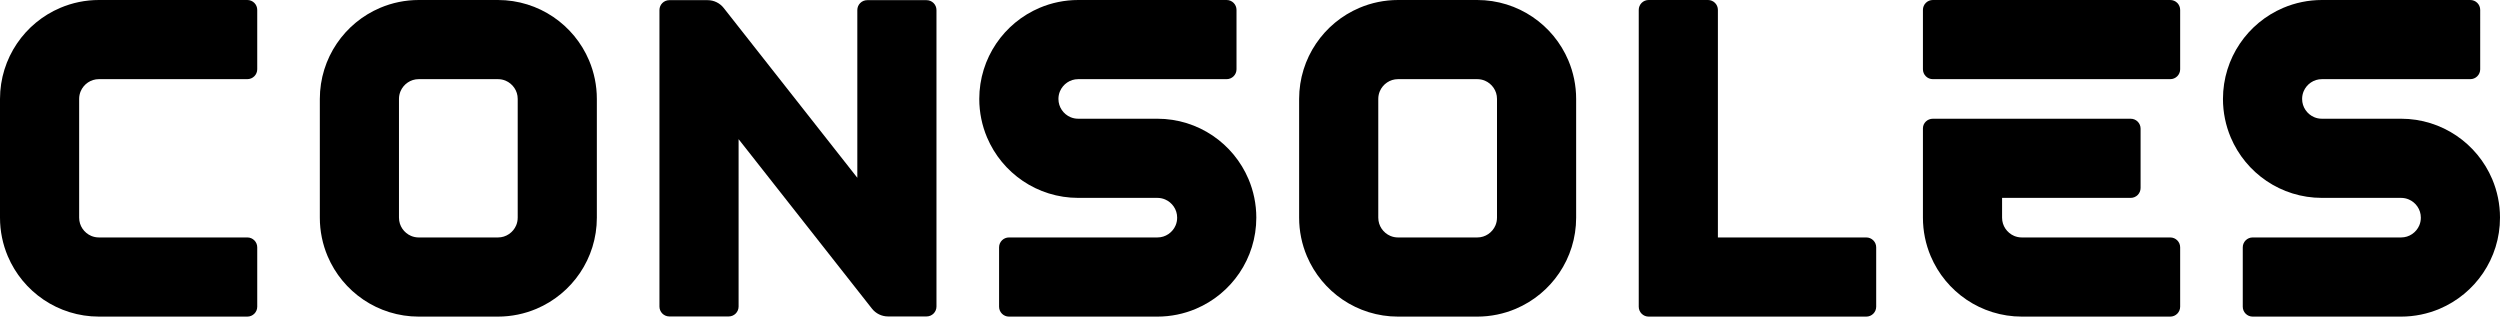 <?xml version="1.0" encoding="utf-8"?>
<!-- Generator: Adobe Illustrator 27.0.0, SVG Export Plug-In . SVG Version: 6.00 Build 0)  -->
<svg version="1.1" id="Layer_1" xmlns="http://www.w3.org/2000/svg" xmlns:xlink="http://www.w3.org/1999/xlink" x="0px" y="0px"
	 viewBox="0 0 3839 486.18" style="enable-background:new 0 0 3839 486.18;" xml:space="preserve">
<style type="text/css">
	.st0{fill:#FFFFFF;}
	.st1{fill:#120F26;}
	.st2{fill:#E22B17;}
	.st3{fill:#FFDA40;}
</style>
<g>
	<path d="M3704.02,359.47c-2.43,1.64-5.08,2.93-7.88,3.8c-2.81,0.87-5.78,1.36-9.06,1.36h-227.9c-8.39,0-15.19,6.8-15.19,15.19
		v91.17c0,8.39,6.8,15.2,15.19,15.2h227.9c20.81,0,40.95-4.26,59.15-11.97c27.35-11.58,50.42-30.76,66.79-54.98
		c8.19-12.11,14.69-25.5,19.14-39.82c4.46-14.32,6.84-29.57,6.84-45.16c0.01-20.81-4.25-40.95-11.96-59.16
		c-11.58-27.33-30.76-50.41-54.97-66.8c-12.11-8.18-25.51-14.68-39.83-19.14c-14.32-4.46-29.55-6.84-45.16-6.84h-121.55
		c-4.36-0.01-8.2-0.83-11.81-2.36c-5.37-2.26-10.14-6.19-13.42-11.08c-1.64-2.43-2.93-5.08-3.8-7.88c-0.87-2.81-1.36-5.77-1.36-9.06
		c0.01-4.37,0.85-8.2,2.37-11.81c2.26-5.37,6.19-10.13,11.07-13.42c2.44-1.65,5.08-2.93,7.88-3.81c2.81-0.86,5.79-1.35,9.06-1.35
		h227.89c8.39,0,15.19-6.8,15.19-15.19V15.2c0-8.39-6.8-15.2-15.19-15.2h-227.89c-20.81,0-40.94,4.25-59.16,11.97
		c-27.34,11.58-50.41,30.76-66.79,54.98c-8.18,12.11-14.69,25.5-19.14,39.83c-4.46,14.31-6.84,29.55-6.84,45.15
		c-0.01,20.81,4.25,40.96,11.96,59.16c11.58,27.34,30.76,50.42,54.98,66.79c12.11,8.2,25.51,14.69,39.83,19.14
		c14.32,4.46,29.55,6.84,45.15,6.84h121.55c4.36,0.01,8.2,0.85,11.81,2.37c5.37,2.26,10.13,6.19,13.42,11.07
		c1.65,2.44,2.92,5.09,3.8,7.88c0.87,2.82,1.36,5.79,1.36,9.07c-0.01,4.36-0.85,8.21-2.36,11.81
		C3712.83,351.43,3708.9,356.19,3704.02,359.47z"/>
	<path d="M2881.08,379.82c0-8.39-6.8-15.19-15.19-15.19H2638V15.2c0-8.39-6.8-15.2-15.19-15.2h-91.17c-8.39,0-15.19,6.8-15.19,15.2
		v455.78c0,8.39,6.8,15.2,15.19,15.2h334.25c8.39,0,15.19-6.8,15.19-15.2V379.82z"/>
	<path d="M1331.69,0.25c-8.39,0-15.19,6.8-15.19,15.2v257.54l-205.22-260.8c-5.92-7.52-15.01-11.94-24.58-11.94h-58.86
		c-8.39,0-15.19,6.8-15.19,15.2v455.29c0,8.39,6.8,15.2,15.19,15.2h91.16c8.39,0,15.19-6.8,15.19-15.2V213.69L1339,473.98
		c5.92,7.53,15.02,11.95,24.59,11.95h59.27c8.39,0,15.19-6.8,15.19-15.2V15.45c0-8.39-6.8-15.2-15.19-15.2H1331.69z"/>
	<path d="M2353.39,25.98c-12.11-8.18-25.5-14.69-39.83-19.14C2299.25,2.38,2284.01,0,2268.41,0h-121.54
		c-20.81,0-40.94,4.25-59.16,11.97c-27.34,11.58-50.42,30.76-66.79,54.98c-8.18,12.11-14.69,25.5-19.14,39.83
		c-4.46,14.31-6.84,29.55-6.84,45.15v182.32c-0.01,20.8,4.25,40.94,11.96,59.15c11.58,27.34,30.77,50.41,54.98,66.79
		c12.11,8.19,25.51,14.7,39.83,19.15c14.32,4.46,29.55,6.84,45.16,6.84h121.54c20.81,0,40.94-4.26,59.15-11.97
		c27.34-11.58,50.42-30.76,66.79-54.98c8.19-12.11,14.69-25.5,19.14-39.82c4.46-14.32,6.84-29.57,6.84-45.16V151.93
		c0.01-20.8-4.25-40.94-11.96-59.15C2396.79,65.43,2377.61,42.36,2353.39,25.98z M2298.79,334.25c-0.01,4.36-0.85,8.21-2.36,11.81
		c-2.26,5.38-6.19,10.13-11.08,13.42c-2.43,1.64-5.08,2.93-7.89,3.8c-2.81,0.87-5.78,1.36-9.05,1.36h-121.54
		c-4.36-0.01-8.21-0.85-11.81-2.37c-5.37-2.26-10.14-6.19-13.42-11.07c-1.65-2.44-2.93-5.09-3.8-7.88
		c-0.87-2.82-1.35-5.79-1.36-9.06V151.93c0.01-4.37,0.85-8.2,2.37-11.81c2.26-5.37,6.19-10.13,11.07-13.42
		c2.44-1.65,5.08-2.93,7.89-3.81c2.81-0.86,5.78-1.35,9.06-1.35h121.54c4.36,0.01,8.21,0.85,11.81,2.36
		c5.37,2.26,10.14,6.2,13.43,11.08c1.64,2.43,2.92,5.09,3.8,7.88c0.87,2.82,1.35,5.78,1.35,9.06V334.25z"/>
	<path d="M1794.21,359.47c-2.43,1.64-5.08,2.93-7.88,3.8c-2.81,0.87-5.78,1.36-9.06,1.36h-227.9c-8.39,0-15.19,6.8-15.19,15.19
		v91.17c0,8.39,6.8,15.2,15.19,15.2h227.9c20.81,0,40.95-4.26,59.15-11.97c27.35-11.58,50.42-30.76,66.79-54.98
		c8.19-12.11,14.69-25.5,19.14-39.82c4.46-14.32,6.84-29.57,6.84-45.16c0.01-20.81-4.25-40.95-11.96-59.16
		c-11.58-27.33-30.76-50.41-54.97-66.8c-12.11-8.18-25.51-14.68-39.83-19.14c-14.32-4.46-29.55-6.84-45.16-6.84h-121.55
		c-4.36-0.01-8.2-0.83-11.81-2.36c-5.37-2.26-10.14-6.19-13.42-11.08c-1.64-2.43-2.93-5.08-3.8-7.88c-0.87-2.81-1.36-5.77-1.36-9.06
		c0.01-4.37,0.85-8.2,2.37-11.81c2.26-5.37,6.19-10.13,11.07-13.42c2.44-1.65,5.08-2.93,7.88-3.81c2.81-0.86,5.79-1.35,9.06-1.35
		h227.89c8.39,0,15.19-6.8,15.19-15.19V15.2c0-8.39-6.8-15.2-15.19-15.2h-227.89c-20.81,0-40.94,4.25-59.16,11.97
		c-27.34,11.58-50.41,30.76-66.79,54.98c-8.18,12.11-14.69,25.5-19.14,39.83c-4.46,14.31-6.84,29.55-6.84,45.15
		c-0.01,20.81,4.25,40.96,11.96,59.16c11.58,27.34,30.76,50.42,54.98,66.79c12.11,8.2,25.51,14.69,39.83,19.14
		c14.32,4.46,29.55,6.84,45.15,6.84h121.55c4.36,0.01,8.2,0.85,11.81,2.37c5.37,2.26,10.13,6.19,13.42,11.07
		c1.65,2.44,2.92,5.09,3.8,7.88c0.87,2.82,1.36,5.79,1.36,9.07c-0.01,4.36-0.85,8.21-2.36,11.81
		C1803.02,351.43,1799.09,356.19,1794.21,359.47z"/>
	<path d="M2952.85,15.2c0-8.39,6.8-15.2,15.19-15.2h364.63c8.39,0,15.19,6.8,15.19,15.2v91.16c0,8.39-6.8,15.19-15.19,15.19h-364.63
		c-8.39,0-15.19-6.79-15.19-15.19V15.2z M3092.96,362.28c-5.37-2.27-10.13-6.21-13.42-11.08c-1.64-2.43-2.92-5.1-3.79-7.89
		c-0.87-2.82-1.36-5.77-1.36-9.06v-30.38h197.51c8.39,0,15.19-6.8,15.19-15.2v-91.16c0-8.39-6.8-15.19-15.19-15.19h-303.86
		c-8.26,0-15.19,6.46-15.19,14.72c-0.01,35.68-0.01,124.76,0,137.2c-0.01,20.81,4.25,40.95,11.96,59.15
		c11.58,27.35,30.76,50.42,54.97,66.8c12.12,8.19,25.51,14.69,39.84,19.14c14.31,4.46,29.55,6.84,45.15,6.84h227.89
		c8.39,0,15.19-6.8,15.19-15.2v-91.16c0-8.39-6.8-15.19-15.19-15.19h-227.89C3100.41,364.63,3096.57,363.78,3092.96,362.28z"/>
	<path d="M92.77,11.98C65.43,23.55,42.35,42.72,25.98,66.95C17.8,79.06,11.3,92.46,6.84,106.78C2.38,121.1,0,136.34,0,151.93v182.31
		c-0.01,20.81,4.25,40.95,11.96,59.15c11.58,27.35,30.77,50.42,54.98,66.8c12.11,8.19,25.51,14.69,39.83,19.14
		c14.31,4.46,29.55,6.84,45.16,6.84h227.89c8.39,0,15.19-6.8,15.19-15.2v-91.16c0-8.39-6.8-15.19-15.19-15.19H151.93
		c-4.37-0.01-8.21-0.85-11.81-2.36c-5.38-2.27-10.14-6.21-13.42-11.08c-1.65-2.43-2.92-5.1-3.8-7.89c-0.87-2.82-1.35-5.77-1.36-9.06
		V151.93c0.01-4.36,0.85-8.21,2.37-11.81c2.26-5.38,6.19-10.14,11.08-13.43c2.43-1.63,5.08-2.92,7.88-3.8
		c2.81-0.86,5.78-1.36,9.06-1.36h227.89c8.39,0,15.19-6.79,15.19-15.19V15.2c0-8.39-6.8-15.2-15.19-15.2H151.93
		C131.12-0.01,110.98,4.26,92.77,11.98z"/>
	<path d="M849.58,25.98c-12.11-8.18-25.5-14.69-39.83-19.14C795.44,2.38,780.2,0,764.6,0H643.06c-20.81,0-40.94,4.25-59.16,11.97
		c-27.34,11.58-50.42,30.76-66.79,54.98c-8.18,12.11-14.69,25.5-19.14,39.83c-4.46,14.31-6.84,29.55-6.84,45.15v182.32
		c-0.01,20.8,4.25,40.94,11.96,59.15c11.58,27.34,30.77,50.41,54.98,66.79c12.11,8.19,25.51,14.7,39.83,19.15
		c14.32,4.46,29.55,6.84,45.16,6.84H764.6c20.81,0,40.94-4.26,59.15-11.97c27.34-11.58,50.42-30.76,66.79-54.98
		c8.19-12.11,14.69-25.5,19.14-39.82c4.46-14.32,6.84-29.57,6.84-45.16V151.93c0.01-20.8-4.25-40.94-11.96-59.15
		C892.98,65.43,873.8,42.36,849.58,25.98z M794.98,334.25c-0.01,4.36-0.85,8.21-2.36,11.81c-2.26,5.38-6.19,10.13-11.08,13.42
		c-2.43,1.64-5.08,2.93-7.89,3.8c-2.81,0.87-5.78,1.36-9.05,1.36H643.06c-4.36-0.01-8.21-0.85-11.81-2.37
		c-5.37-2.26-10.14-6.19-13.42-11.07c-1.65-2.44-2.93-5.09-3.8-7.88c-0.87-2.82-1.35-5.79-1.36-9.06V151.93
		c0.01-4.37,0.85-8.2,2.37-11.81c2.26-5.37,6.19-10.13,11.07-13.42c2.44-1.65,5.08-2.93,7.89-3.81c2.81-0.86,5.78-1.35,9.06-1.35
		H764.6c4.36,0.01,8.21,0.85,11.81,2.36c5.37,2.26,10.14,6.2,13.43,11.08c1.64,2.43,2.92,5.09,3.8,7.88
		c0.87,2.82,1.35,5.78,1.35,9.06V334.25z"/>
</g>
</svg>
